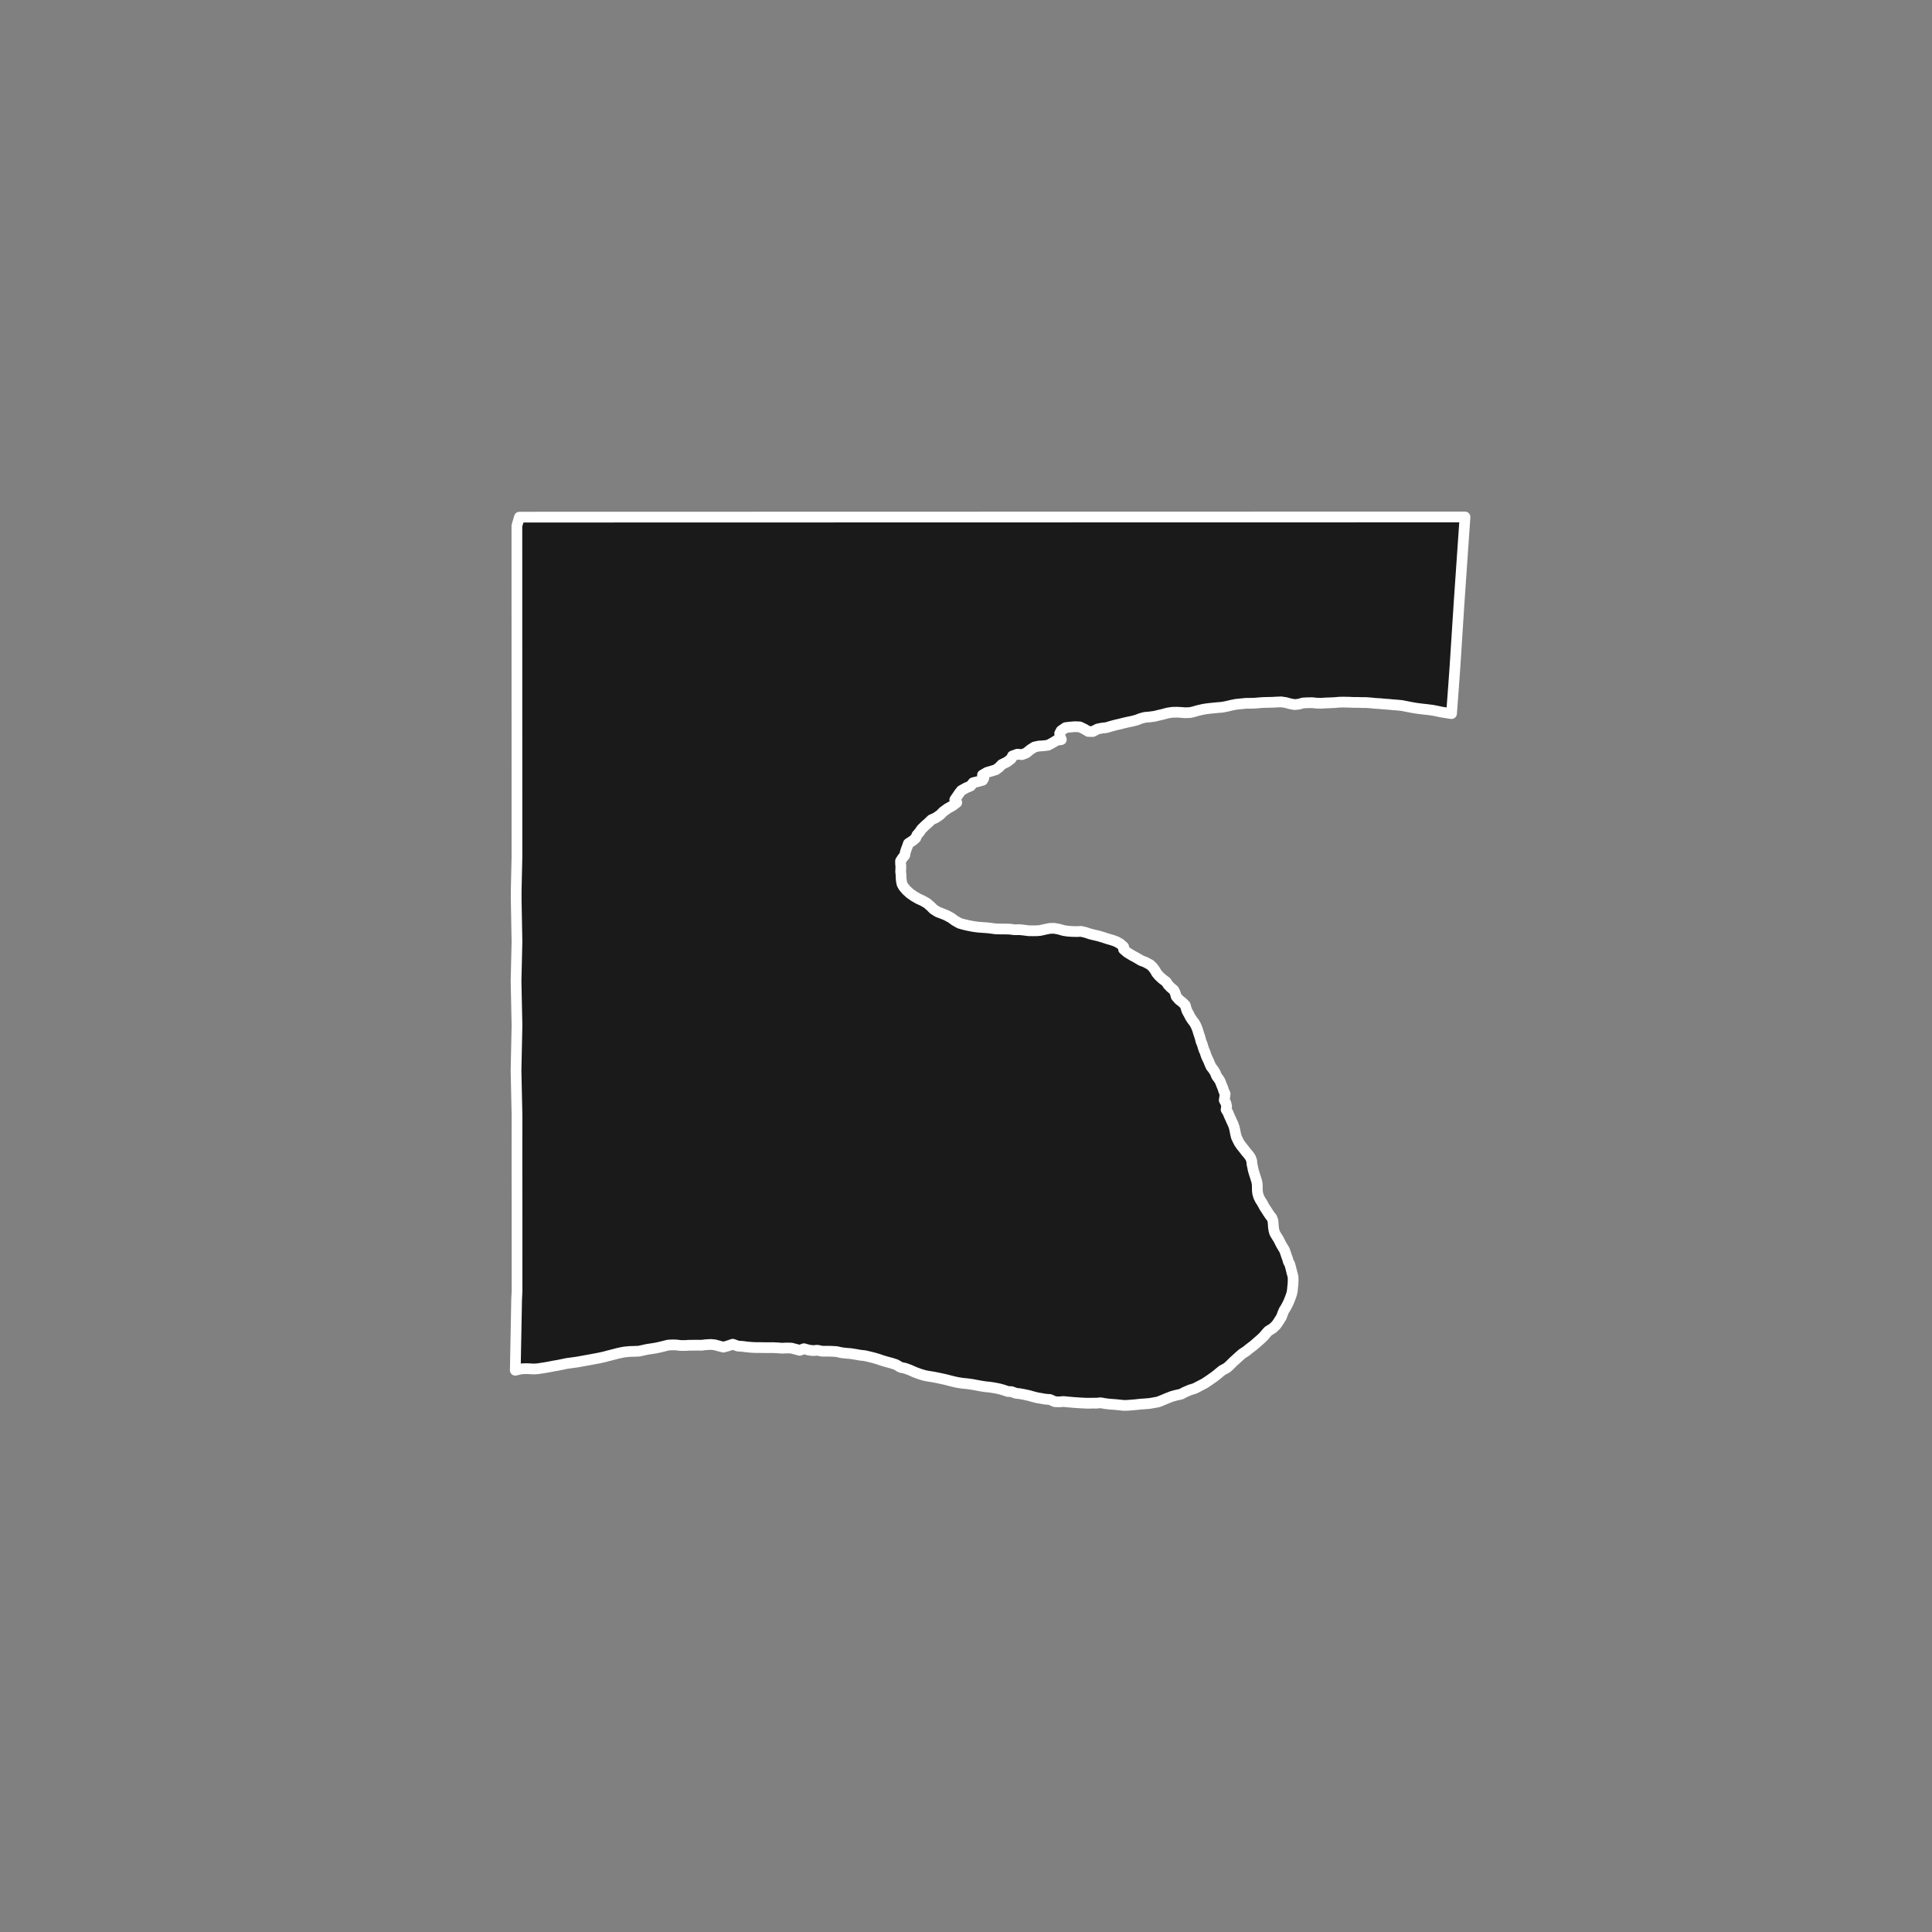 <?xml version="1.0" encoding="utf-8" standalone="no"?>
<!DOCTYPE svg PUBLIC "-//W3C//DTD SVG 1.1//EN"
  "http://www.w3.org/Graphics/SVG/1.1/DTD/svg11.dtd">
<!-- Created with matplotlib (https://matplotlib.org/) -->
<svg height="720pt" version="1.1" viewBox="0 0 720 720" width="720pt" xmlns="http://www.w3.org/2000/svg" xmlns:xlink="http://www.w3.org/1999/xlink">
 <rect x="0" y="0" width="720" height="720" fill="#808080" stroke="none"/>
 <defs>
  <style type="text/css">*{stroke-linecap:butt;stroke-linejoin:round;}</style>
 </defs>
 <g id="figure_1">
  <g id="patch_1">
   <path d="M 0 720 
L 720 720 
L 720 0 
L 0 0 
z
" style="fill:none;"/>
  </g>
  <g id="axes_1">
   <g id="patch_2">
    <path clip-path="url(#p21483cc920)" d="M 541.725 255.511 
L 540.944 265.941 
L 540.492 265.882 
L 538.868 265.635 
L 536.997 265.322 
L 535.447 264.994 
L 533.848 264.682 
L 531.928 264.434 
L 530.056 264.234 
L 528.382 264.018 
L 527.225 263.853 
L 525.773 263.59 
L 523.928 263.229 
L 522.353 262.917 
L 520.605 262.75 
L 519.176 262.649 
L 517.452 262.482 
L 516.147 262.397 
L 514.374 262.23 
L 512.551 262.127 
L 510.95 261.96 
L 509.152 261.825 
L 507.6 261.821 
L 505.702 261.766 
L 504.495 261.779 
L 502.746 261.693 
L 501.359 261.672 
L 500.972 261.655 
L 499.197 261.681 
L 497.422 261.837 
L 495.745 261.913 
L 494.118 261.973 
L 492.269 262.08 
L 490.569 262.042 
L 489.091 261.876 
L 487.366 261.887 
L 485.591 261.979 
L 484.06 262.41 
L 482.456 262.583 
L 480.857 262.287 
L 479.185 261.83 
L 477.437 261.566 
L 475.637 261.641 
L 474.034 261.733 
L 472.26 261.759 
L 470.806 261.804 
L 469.45 261.896 
L 467.674 262.052 
L 466.072 262.096 
L 464.346 262.107 
L 462.423 262.295 
L 460.598 262.483 
L 458.796 262.849 
L 457.141 263.248 
L 455.462 263.566 
L 453.588 263.722 
L 452.454 263.831 
L 450.925 263.988 
L 449.593 264.146 
L 448.285 264.368 
L 446.458 264.782 
L 444.803 265.262 
L 443.519 265.549 
L 441.596 265.624 
L 440.291 265.507 
L 438.69 265.421 
L 436.989 265.448 
L 435.213 265.701 
L 433.509 266.164 
L 431.805 266.563 
L 430.225 266.946 
L 428.448 267.183 
L 426.648 267.339 
L 425.142 267.738 
L 423.559 268.347 
L 422.003 268.763 
L 420.423 269.081 
L 418.819 269.448 
L 417.313 269.831 
L 415.658 270.214 
L 414.003 270.661 
L 412.373 271.157 
L 410.671 271.346 
L 409.017 271.68 
L 407.235 272.628 
L 405.584 272.591 
L 404.162 271.73 
L 402.394 270.884 
L 400.522 270.814 
L 398.721 270.97 
L 397.118 271.159 
L 395.458 272.301 
L 394.907 273.333 
L 395.071 274.481 
L 395.53 275.63 
L 393.803 275.883 
L 392.342 276.784 
L 390.585 277.716 
L 388.833 277.937 
L 387.181 278.028 
L 385.503 278.395 
L 383.967 279.376 
L 382.453 280.616 
L 380.847 281.225 
L 379.172 281.058 
L 377.319 281.715 
L 376.817 282.796 
L 375.206 284.003 
L 373.375 284.886 
L 372.356 285.934 
L 371.142 286.851 
L 369.536 287.347 
L 367.831 287.843 
L 366.148 288.823 
L 366.631 290.004 
L 366.206 290.779 
L 364.527 291.242 
L 362.65 291.705 
L 361.704 292.914 
L 360.147 293.556 
L 358.24 294.617 
L 357.394 295.729 
L 356.695 296.761 
L 355.823 298.035 
L 356.554 299.088 
L 354.942 300.295 
L 353.111 301.323 
L 351.499 302.498 
L 350.332 303.674 
L 348.746 304.768 
L 347.139 305.49 
L 345.971 306.618 
L 344.73 307.713 
L 343.439 308.97 
L 342.591 310.211 
L 341.696 311.227 
L 341.268 312.324 
L 340.177 313.258 
L 338.517 314.352 
L 338.138 315.498 
L 337.685 316.644 
L 337.331 317.807 
L 337.201 318.711 
L 336.33 319.775 
L 335.606 320.888 
L 335.622 322.067 
L 335.716 322.536 
L 335.708 323.603 
L 335.649 324.831 
L 335.787 326.027 
L 335.804 327.11 
L 335.917 328.274 
L 336.154 329.487 
L 336.762 330.539 
L 337.812 331.77 
L 339.109 332.954 
L 340.8 334.123 
L 342.346 335 
L 343.794 335.651 
L 345.462 336.593 
L 346.882 337.826 
L 347.884 338.847 
L 349.503 339.87 
L 350.977 340.424 
L 352.549 341.043 
L 354.463 342.066 
L 355.835 343.089 
L 357.602 344.08 
L 359.225 344.538 
L 360.823 344.914 
L 362.743 345.276 
L 364.392 345.507 
L 366.165 345.642 
L 367.889 345.76 
L 369.317 345.926 
L 370.967 346.157 
L 372.864 346.212 
L 374.466 346.216 
L 376.264 346.254 
L 378.086 346.486 
L 379.959 346.46 
L 381.535 346.626 
L 383.332 346.858 
L 385.057 346.879 
L 386.609 346.852 
L 387.744 346.742 
L 389.472 346.343 
L 391.2 345.993 
L 392.827 345.949 
L 394.648 346.278 
L 396.394 346.785 
L 397.919 347.016 
L 399.668 347.134 
L 401.467 347.172 
L 402.872 347.095 
L 404.619 347.505 
L 406.192 348.043 
L 407.643 348.403 
L 409.488 348.829 
L 411.208 349.351 
L 412.953 349.922 
L 414.404 350.331 
L 415.977 350.885 
L 417.449 351.714 
L 418.746 352.849 
L 418.715 353.772 
L 420.044 354.917 
L 421.793 356.001 
L 423.642 357.005 
L 425.27 357.975 
L 426.808 358.555 
L 428.682 359.56 
L 429.67 360.539 
L 430.435 361.581 
L 431.028 362.622 
L 431.868 363.632 
L 433.074 364.759 
L 434.648 365.955 
L 435.29 367.012 
L 436.254 367.992 
L 437.439 368.973 
L 438.004 370.126 
L 438.322 371.358 
L 439.403 372.581 
L 440.662 373.58 
L 441.723 374.625 
L 442.018 375.743 
L 442.389 376.814 
L 443.053 378.001 
L 443.619 379.122 
L 444.335 380.18 
L 445.125 381.222 
L 445.693 382.262 
L 445.857 382.636 
L 446.277 383.691 
L 446.598 384.777 
L 446.968 385.897 
L 447.337 387.064 
L 447.585 388.118 
L 448.054 389.205 
L 448.351 390.259 
L 448.674 391.216 
L 449.12 392.239 
L 449.489 393.407 
L 449.817 394.17 
L 450.336 395.226 
L 450.803 396.363 
L 451.32 397.532 
L 452.277 398.754 
L 452.919 399.843 
L 453.362 400.995 
L 454.151 402.054 
L 454.721 402.981 
L 455.164 404.15 
L 455.679 405.367 
L 456.047 406.551 
L 456.565 407.639 
L 456.416 408.867 
L 456.243 410.013 
L 456.836 411.054 
L 457.129 412.286 
L 456.931 413.512 
L 457.597 414.586 
L 458.041 415.69 
L 458.558 416.81 
L 459.051 417.931 
L 459.592 419.068 
L 459.985 420.236 
L 460.232 421.338 
L 460.453 422.504 
L 460.724 423.655 
L 461.241 424.775 
L 461.807 425.896 
L 462.5 426.906 
L 463.362 427.981 
L 464.344 429.252 
L 465.424 430.523 
L 466.068 431.483 
L 466.486 432.652 
L 466.56 433.768 
L 466.785 434.756 
L 467.007 435.874 
L 467.211 436.652 
L 467.603 437.885 
L 467.971 439.069 
L 468.34 440.237 
L 468.537 441.354 
L 468.56 442.599 
L 468.584 443.78 
L 468.732 444.881 
L 469.124 446.098 
L 469.619 447.105 
L 470.262 448.097 
L 470.783 449.04 
L 471.186 449.788 
L 471.877 450.829 
L 472.543 451.887 
L 473.211 452.879 
L 474.002 453.889 
L 474.396 454.977 
L 474.494 456.158 
L 474.568 457.274 
L 474.717 458.343 
L 475.013 459.462 
L 475.654 460.567 
L 476.439 461.804 
L 476.982 462.876 
L 477.525 463.948 
L 478.096 464.875 
L 478.713 465.932 
L 479.061 466.906 
L 479.43 468.041 
L 479.826 469.096 
L 480.099 470.101 
L 480.62 471.06 
L 480.941 472.147 
L 481.213 473.233 
L 481.508 474.416 
L 481.828 475.551 
L 481.911 476.263 
L 481.912 477.33 
L 481.863 478.445 
L 481.739 479.625 
L 481.641 480.756 
L 481.444 481.918 
L 481.074 483.079 
L 480.657 484.158 
L 480.24 485.205 
L 479.674 486.364 
L 479.084 487.441 
L 478.473 488.406 
L 478.005 489.55 
L 477.56 490.774 
L 476.948 491.771 
L 476.21 492.912 
L 475.55 493.843 
L 474.368 494.98 
L 472.622 496.063 
L 471.688 497.121 
L 470.83 498.132 
L 469.775 499.124 
L 468.445 500.276 
L 467.091 501.459 
L 465.614 502.577 
L 464.387 503.568 
L 462.914 504.508 
L 461.735 505.548 
L 460.681 506.508 
L 459.601 507.484 
L 458.419 508.669 
L 457.239 509.741 
L 457.178 509.774 
L 455.471 510.694 
L 454.068 511.829 
L 453.741 512.133 
L 452.515 513.075 
L 450.815 514.272 
L 449.042 515.468 
L 447.225 516.421 
L 445.308 517.421 
L 443.4 518.017 
L 441.512 518.84 
L 440.118 519.571 
L 438.411 519.942 
L 436.827 520.364 
L 434.916 521.105 
L 433.152 521.849 
L 431.589 522.464 
L 430.081 522.741 
L 428.524 523.017 
L 426.601 523.177 
L 424.95 523.29 
L 423.198 523.484 
L 421.448 523.629 
L 420.166 523.73 
L 418.713 523.748 
L 416.921 523.553 
L 415.349 523.409 
L 413.554 523.279 
L 411.91 523.085 
L 410.144 522.777 
L 408.59 522.924 
L 407.139 522.91 
L 406.621 522.938 
L 404.923 522.938 
L 403.202 522.857 
L 401.899 522.78 
L 400.031 522.649 
L 398.164 522.485 
L 396.322 522.306 
L 394.695 522.436 
L 393.072 522.356 
L 391.268 521.546 
L 389.597 521.433 
L 388.053 521.16 
L 386.606 520.92 
L 384.99 520.516 
L 383.473 520.082 
L 381.759 519.709 
L 380.141 519.403 
L 378.569 519.226 
L 376.934 518.612 
L 375.654 518.584 
L 373.846 517.985 
L 372.403 517.583 
L 370.711 517.243 
L 368.872 516.951 
L 367.202 516.789 
L 365.533 516.531 
L 363.817 516.208 
L 362.249 515.918 
L 360.604 515.692 
L 358.689 515.496 
L 356.775 515.203 
L 355.575 514.932 
L 353.984 514.545 
L 352.467 514.143 
L 350.874 513.788 
L 349.404 513.483 
L 347.885 513.178 
L 346.143 512.902 
L 344.599 512.613 
L 342.765 512.062 
L 340.958 511.398 
L 339.056 510.555 
L 337.298 509.908 
L 335.631 509.568 
L 333.882 508.533 
L 332.342 508.033 
L 330.409 507.513 
L 328.819 507.046 
L 327.329 506.53 
L 325.812 506.079 
L 324.001 505.625 
L 322.262 505.221 
L 320.47 505.026 
L 318.876 504.736 
L 317.036 504.443 
L 315.194 504.296 
L 313.574 504.103 
L 311.761 503.698 
L 310.163 503.602 
L 308.589 503.555 
L 307.039 503.556 
L 306.423 503.566 
L 304.61 503.193 
L 303.007 503.34 
L 301.46 503.147 
L 299.601 502.628 
L 298.062 503.228 
L 296.545 502.826 
L 294.955 502.406 
L 293.257 502.358 
L 291.336 502.437 
L 289.542 502.29 
L 287.919 502.226 
L 286.196 502.242 
L 284.547 502.226 
L 282.801 502.194 
L 281.545 502.198 
L 279.997 502.119 
L 278.4 501.974 
L 276.633 501.747 
L 275.01 501.651 
L 273.081 500.953 
L 271.172 501.598 
L 269.636 502.036 
L 268.217 501.683 
L 266.382 501.181 
L 264.859 501.037 
L 263.134 501.134 
L 261.456 501.328 
L 259.783 501.312 
L 258.01 501.328 
L 256.558 501.346 
L 255.498 501.433 
L 253.652 501.432 
L 252.155 501.24 
L 250.679 501.193 
L 249.028 501.275 
L 247.47 501.664 
L 245.886 502.053 
L 244.378 502.378 
L 242.822 502.622 
L 241.019 502.896 
L 239.387 503.269 
L 238.052 503.547 
L 236.278 503.612 
L 234.628 503.661 
L 232.828 503.837 
L 231.691 504.037 
L 230.183 504.362 
L 228.475 504.815 
L 226.57 505.298 
L 225.183 505.673 
L 223.279 506.091 
L 221.475 506.43 
L 219.919 506.722 
L 218.362 506.999 
L 216.608 507.322 
L 215.051 507.598 
L 213.2 507.855 
L 211.275 508.112 
L 210.088 508.359 
L 208.16 508.762 
L 206.356 509.068 
L 204.503 509.438 
L 202.7 509.745 
L 202.058 509.835 
L 200.403 510.095 
L 198.752 510.192 
L 197.695 510.117 
L 196.195 510.055 
L 194.397 510.119 
L 192.84 510.46 
L 192.035 510.66 
L 192.533 484.254 
L 192.687 481.126 
L 192.68 449.593 
L 192.654 431.948 
L 192.673 415.615 
L 192.311 398.946 
L 192.665 382.231 
L 192.318 365.675 
L 192.658 350.963 
L 192.372 335.322 
L 192.375 331.801 
L 192.652 319.348 
L 192.651 314.964 
L 192.649 303.7 
L 192.648 298.178 
L 192.646 287.708 
L 192.645 281.364 
L 192.643 271.873 
L 192.641 264.558 
L 192.64 256.104 
L 192.638 247.759 
L 192.637 240.244 
L 192.635 230.938 
L 192.634 224.306 
L 192.632 214.353 
L 192.631 208.617 
L 192.628 195.959 
L 193.579 192.725 
L 293.859 192.701 
L 377.862 192.682 
L 463.072 192.666 
L 545.965 192.652 
L 544.091 219.798 
L 543.773 224.399 
L 542.235 248.308 
L 541.725 255.511 
" style="fill:#1a1a1a;stroke:#ffffff;stroke-linejoin:miter;stroke-width:4;"/>
   </g>
  </g>
 </g>
 <defs>
  <clipPath id="p21483cc920">
   <rect height="543.6" width="558" x="90" y="86.4"/>
  </clipPath>
 </defs>
</svg>
